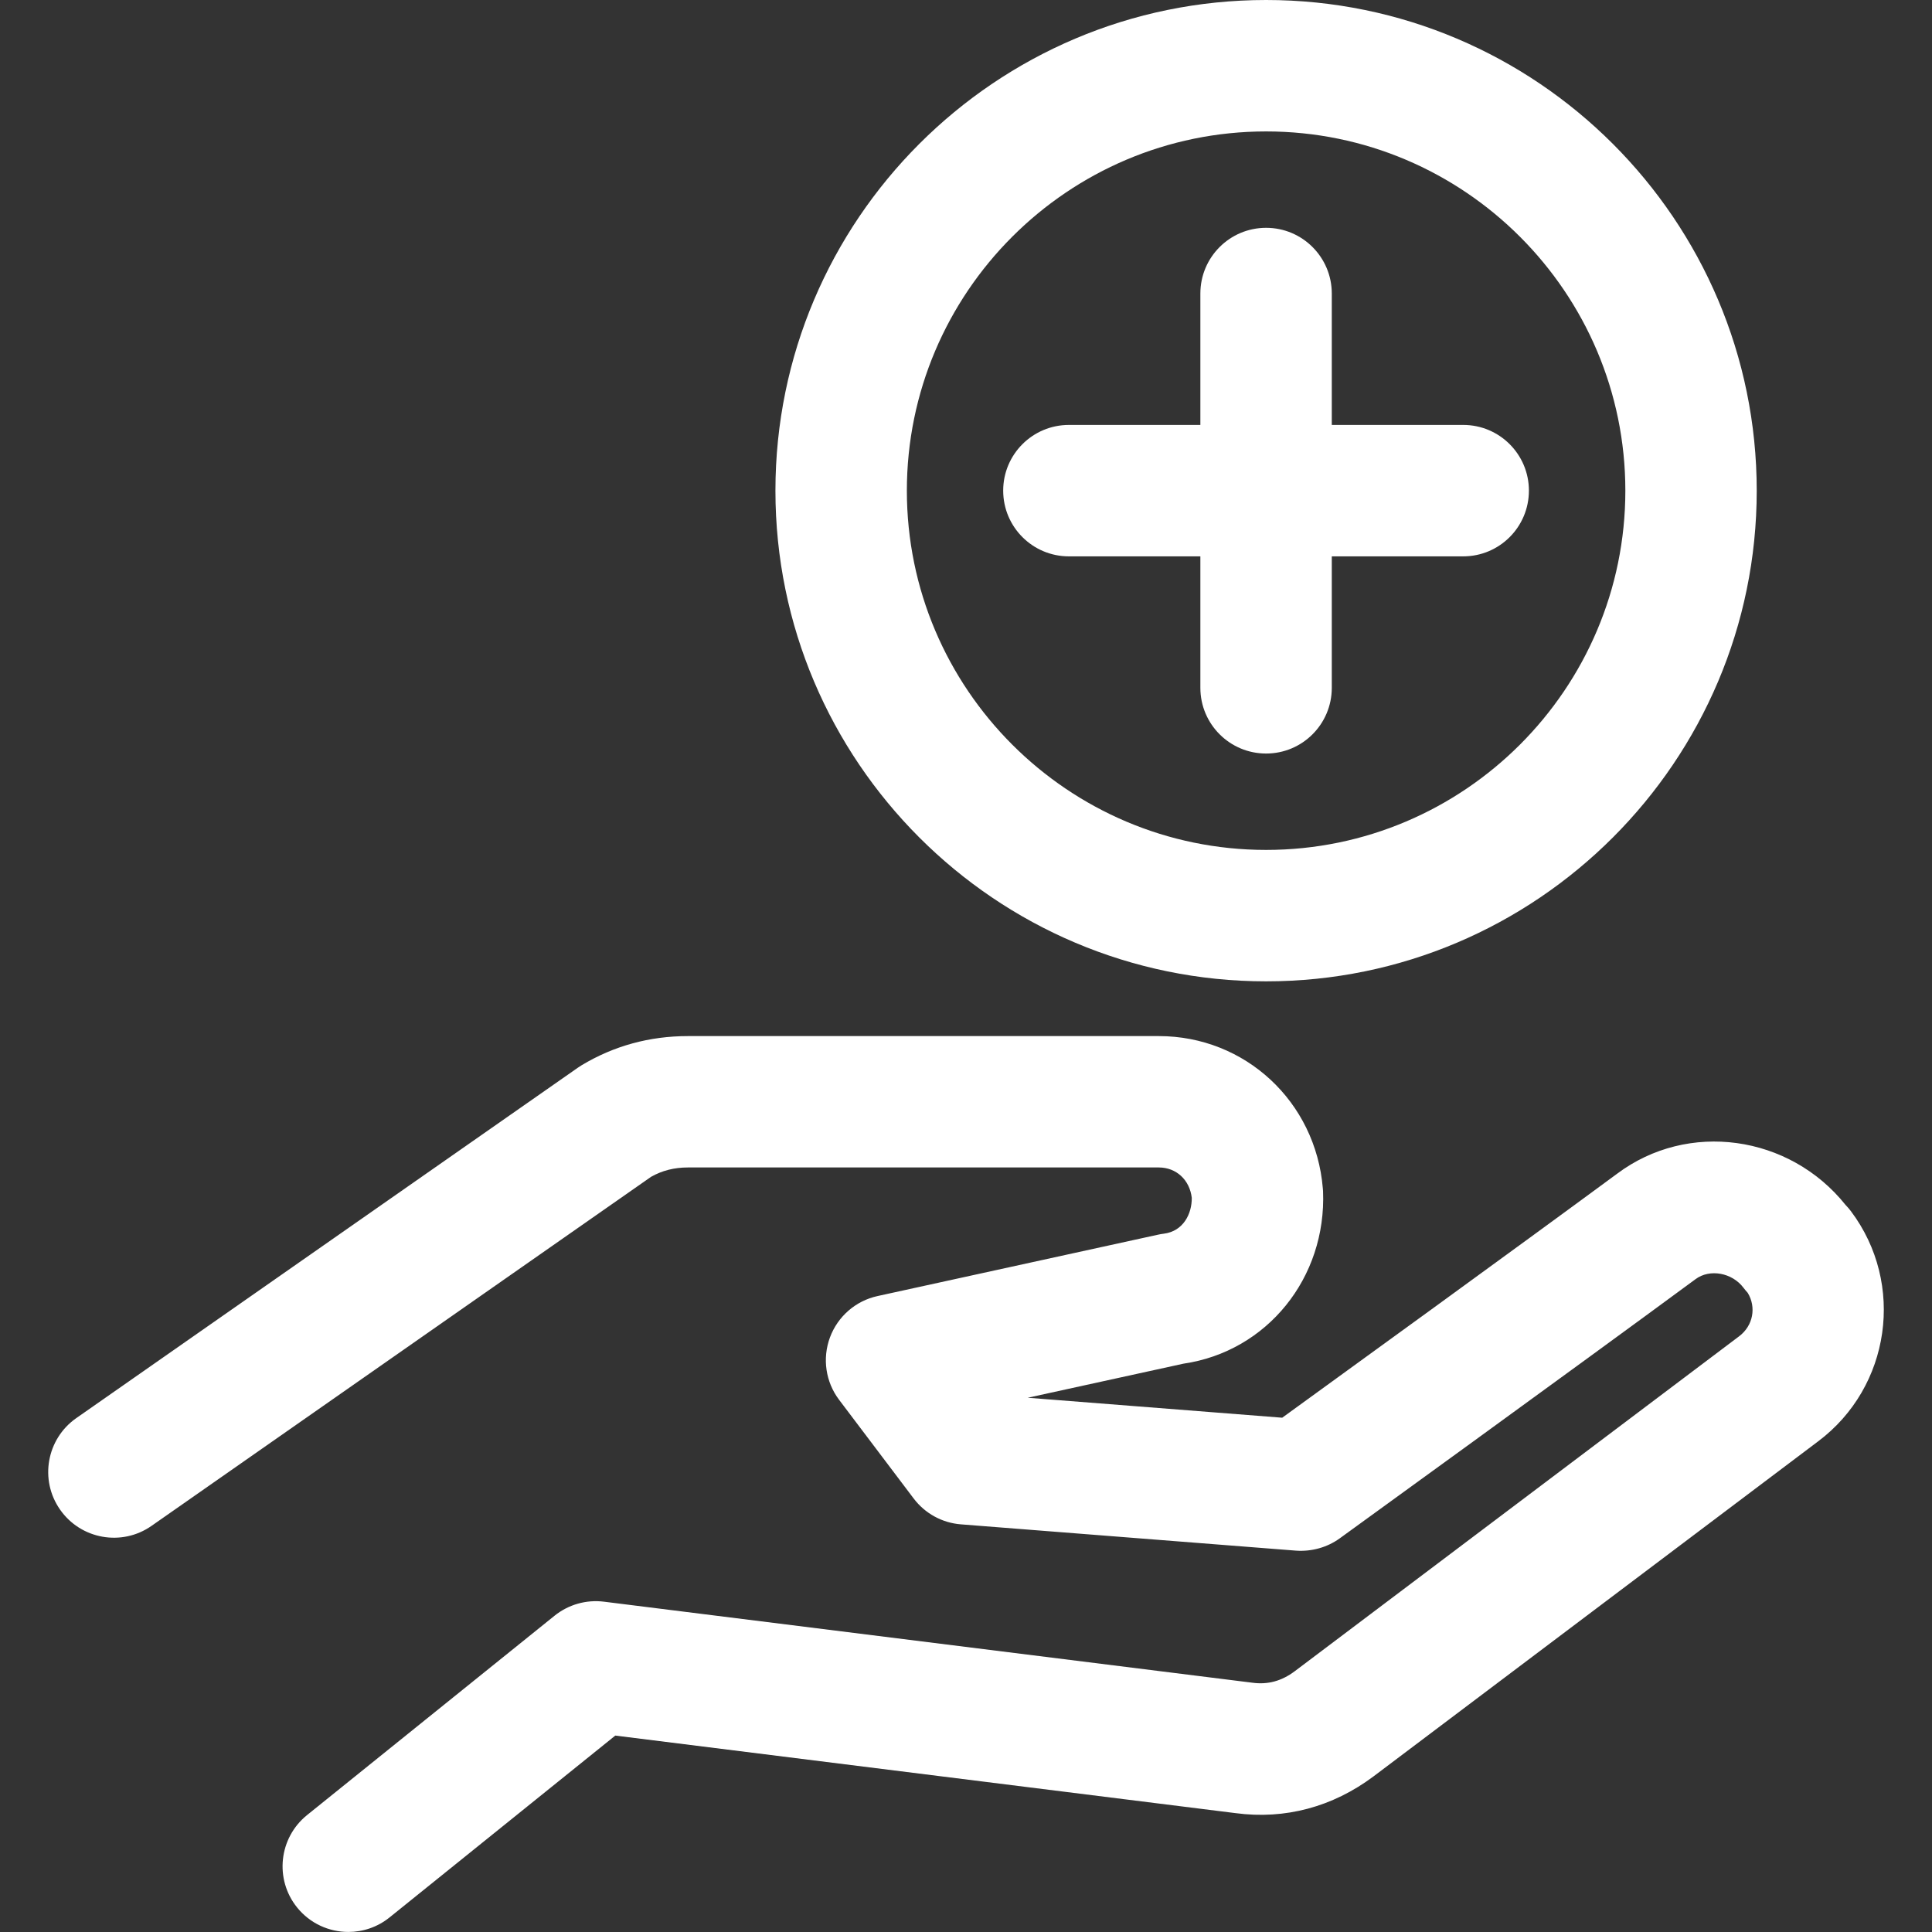 <svg width="36" height="36" viewBox="0 0 36 36" fill="none" xmlns="http://www.w3.org/2000/svg">
<rect x="0" y="0" width="36" height="36" fill="#333333" stroke="none"/>
<path d="M34.491 22.571C34.46 22.529 34.426 22.49 34.389 22.452C33.343 21.144 31.451 20.881 30.132 21.871C28.231 23.272 24.978 25.63 23.892 26.417L19.15 26.045L22.052 25.41C23.606 25.184 24.72 23.813 24.653 22.194C24.652 22.177 24.651 22.16 24.649 22.143C24.515 20.525 23.2 19.306 21.593 19.306H12.817C12.104 19.306 11.439 19.488 10.84 19.848C10.816 19.862 10.792 19.878 10.769 19.894L1.422 26.424C0.867 26.812 0.732 27.576 1.119 28.129C1.506 28.684 2.27 28.82 2.824 28.432L12.132 21.928C12.339 21.811 12.564 21.754 12.818 21.754H21.593C21.919 21.754 22.168 21.986 22.207 22.32C22.21 22.615 22.051 22.942 21.686 22.988C21.649 22.992 21.613 22.999 21.576 23.007L16.352 24.15C15.944 24.239 15.61 24.53 15.465 24.921C15.32 25.313 15.384 25.751 15.636 26.084L17.024 27.921C17.235 28.201 17.556 28.377 17.905 28.404L24.15 28.894C24.439 28.914 24.729 28.835 24.964 28.665C25.006 28.634 29.28 25.54 31.593 23.836C31.857 23.638 32.277 23.713 32.49 23.999C32.514 24.03 32.539 24.061 32.566 24.09C32.73 24.358 32.667 24.703 32.407 24.899L24.124 31.142C23.88 31.324 23.626 31.394 23.336 31.355L11.254 29.845C10.925 29.804 10.593 29.898 10.334 30.106L5.722 33.821C5.195 34.246 5.112 35.017 5.536 35.543C5.778 35.843 6.133 35.999 6.491 35.999C6.76 35.999 7.032 35.911 7.258 35.729L11.465 32.34L23.022 33.785C23.943 33.908 24.831 33.671 25.594 33.1L33.879 26.857C35.229 25.844 35.504 23.922 34.491 22.571Z" fill="white"/>
<path d="M23.592 4.245C22.915 4.245 22.367 4.793 22.367 5.47V12.816C22.367 13.493 22.915 14.041 23.592 14.041C24.268 14.041 24.816 13.493 24.816 12.816V5.47C24.816 4.793 24.268 4.245 23.592 4.245Z" fill="white"/>
<path d="M27.265 7.918H19.918C19.241 7.918 18.693 8.466 18.693 9.142C18.693 9.819 19.241 10.367 19.918 10.367H27.265C27.941 10.367 28.489 9.819 28.489 9.142C28.489 8.466 27.941 7.918 27.265 7.918Z" fill="white"/>
<path d="M23.592 0C18.55 0 14.449 4.101 14.449 9.143C14.449 14.184 18.55 18.286 23.592 18.286C28.633 18.286 32.734 14.185 32.734 9.143C32.734 4.101 28.633 0 23.592 0ZM23.592 15.837C19.901 15.837 16.898 12.834 16.898 9.143C16.898 5.452 19.901 2.449 23.592 2.449C27.283 2.449 30.286 5.452 30.286 9.143C30.286 12.834 27.283 15.837 23.592 15.837Z" fill="white"/>
</svg>
